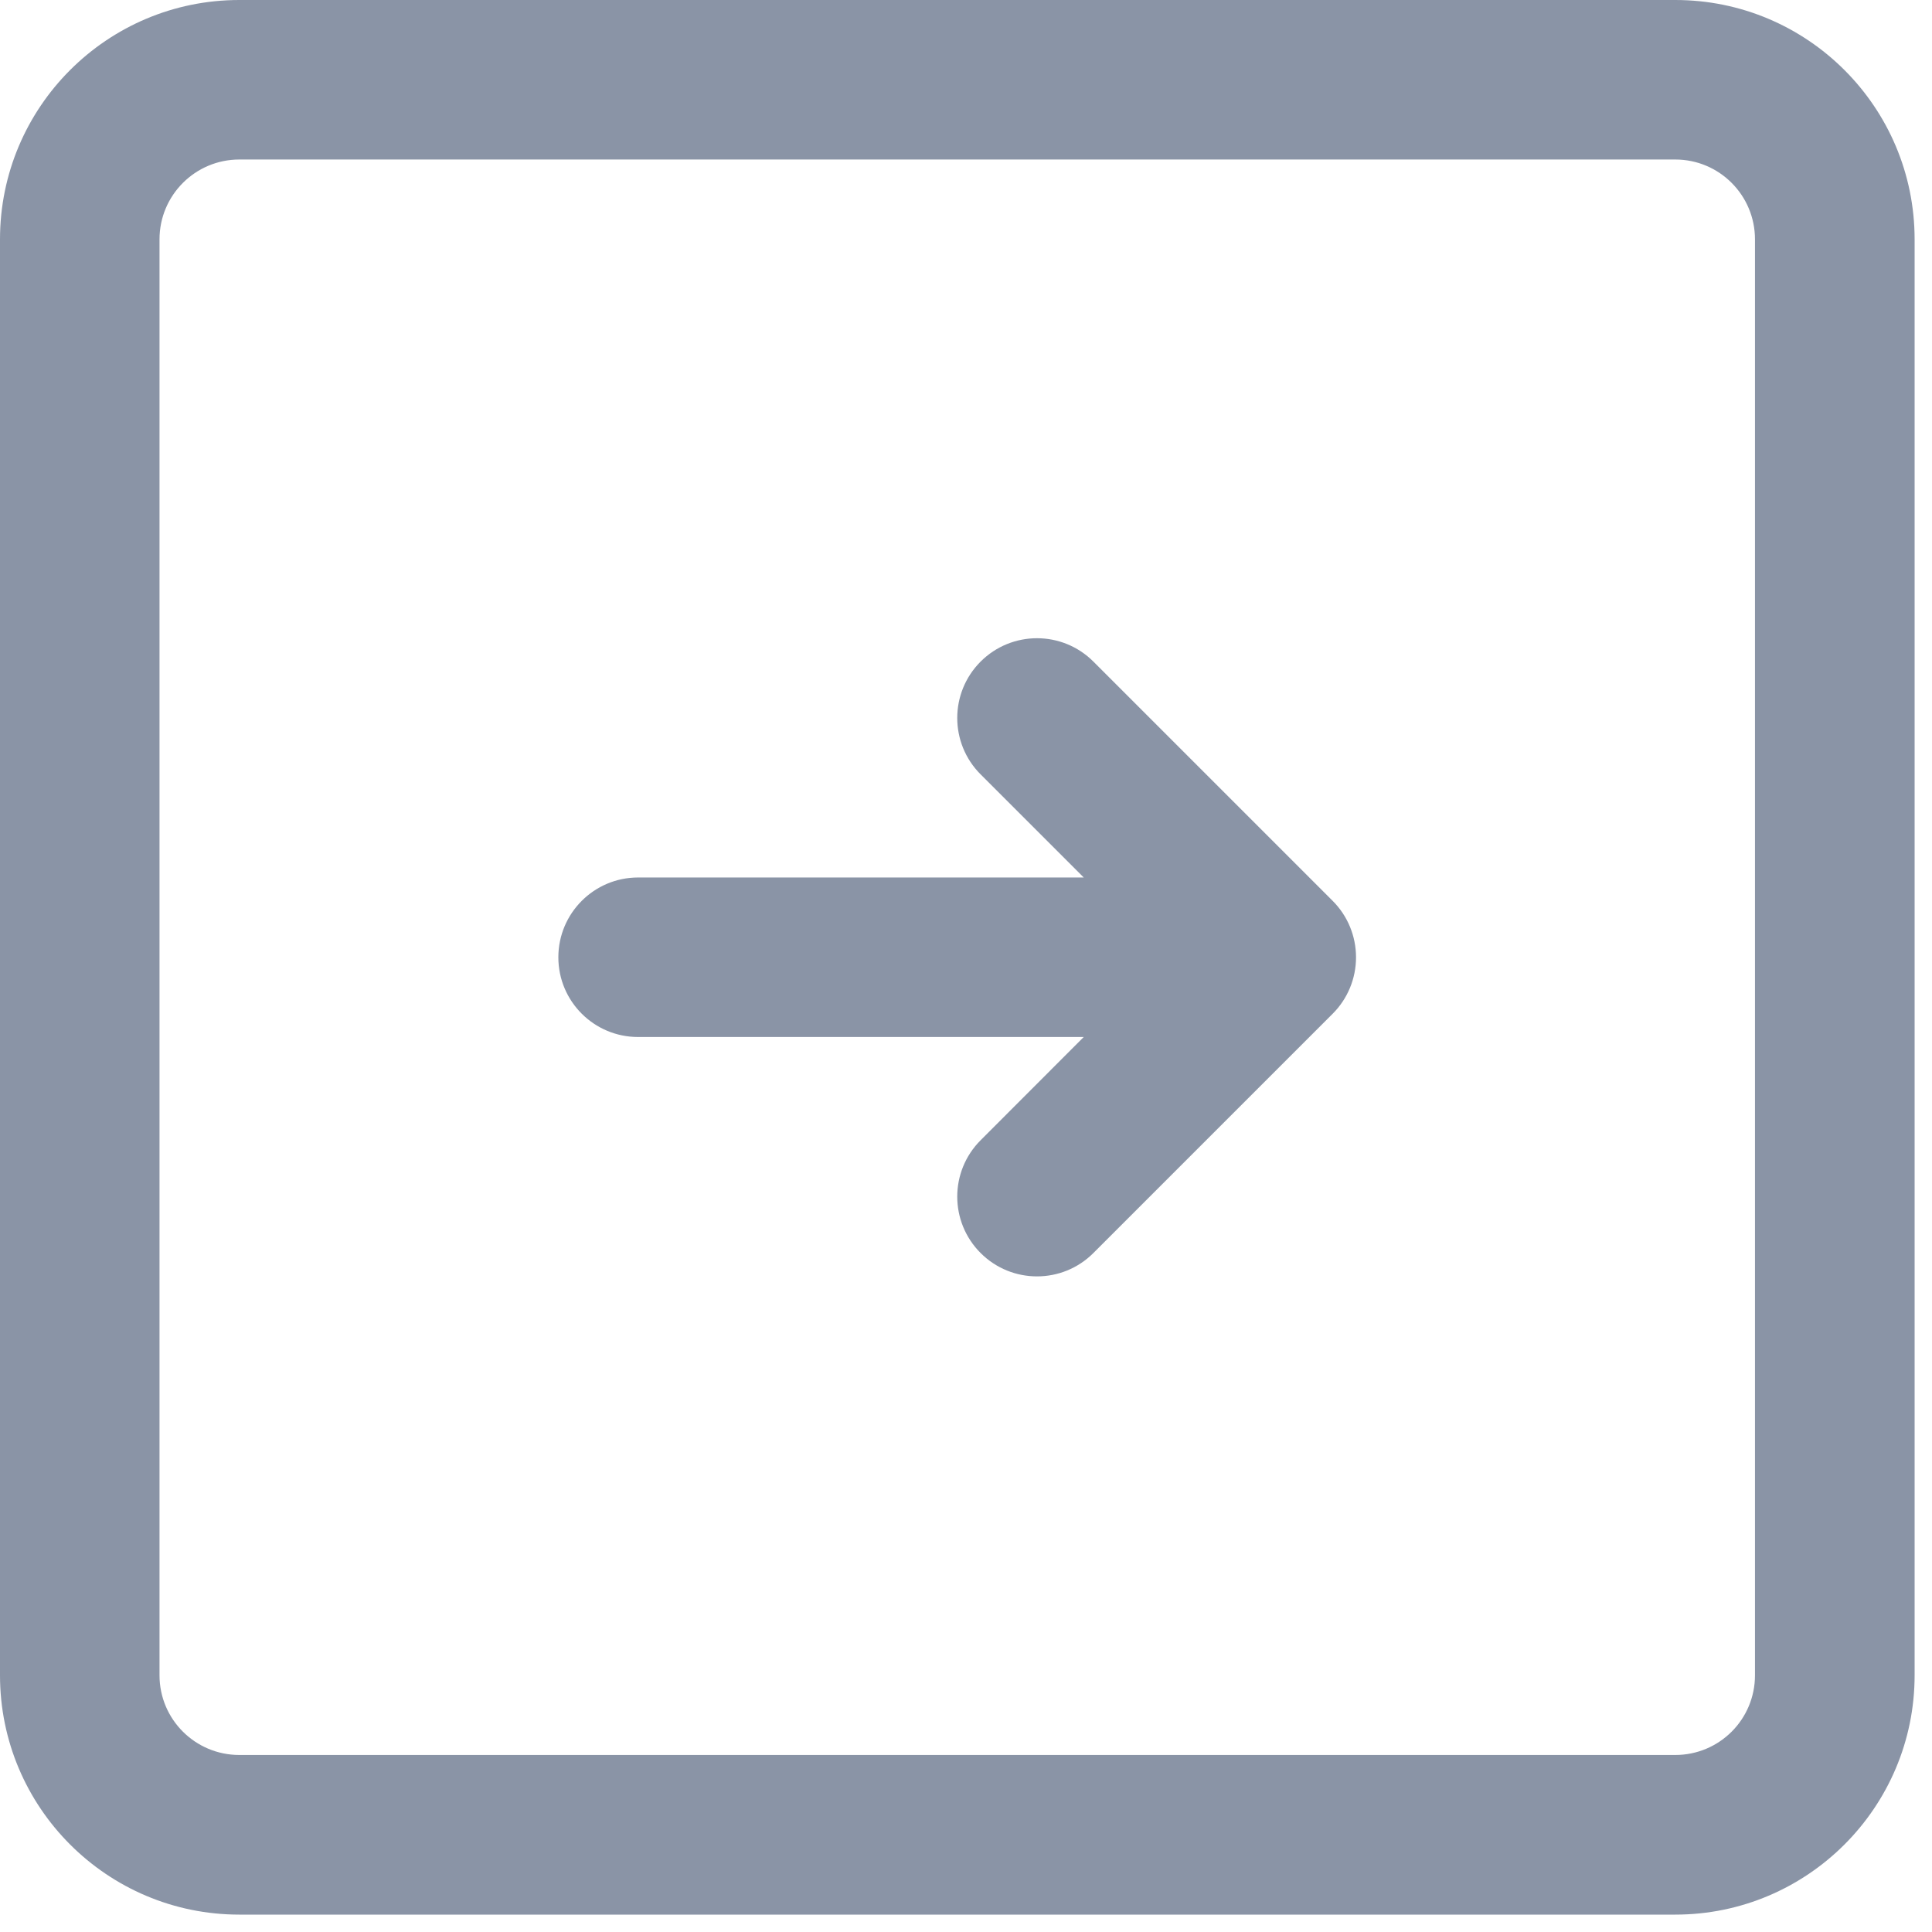 <svg width="16" height="16" viewBox="0 0 16 16" fill="none" xmlns="http://www.w3.org/2000/svg">
<path fill-rule="evenodd" clip-rule="evenodd" d="M1.982 1.321C1.617 1.321 1.321 1.617 1.321 1.982V13.874C1.321 14.239 1.617 14.534 1.982 14.534H13.874C14.239 14.534 14.534 14.239 14.534 13.874V1.982C14.534 1.617 14.239 1.321 13.874 1.321L1.982 1.321ZM1.5594e-06 1.982C1.70294e-06 0.887 0.887 -1e-07 1.982 0L13.874 1.60187e-06C14.968 1.70187e-06 15.856 0.887 15.856 1.982V13.874C15.856 14.968 14.968 15.856 13.874 15.856H1.982C0.887 15.856 -1.4354e-07 14.968 0 13.874L1.5594e-06 1.982ZM5.284 8.588C4.92 8.588 4.624 8.293 4.624 7.928C4.624 7.563 4.92 7.267 5.284 7.267H8.975L8.121 6.413C7.863 6.155 7.863 5.737 8.121 5.479C8.379 5.221 8.797 5.221 9.055 5.479L11.037 7.461C11.161 7.585 11.23 7.753 11.23 7.928C11.23 8.103 11.161 8.271 11.037 8.395L9.055 10.377C8.797 10.635 8.379 10.635 8.121 10.377C7.863 10.119 7.863 9.701 8.121 9.443L8.975 8.588H5.284Z" fill="url(#paint0_linear)"/>
<defs>
<linearGradient id="paint0_linear" x1="13.615" y1="0.716" x2="12.75" y2="16.176" gradientUnits="userSpaceOnUse">
<stop stop-color="#8A94A6"/>
<stop offset="1" stop-color="#8A94A6"/>
</linearGradient>
</defs>
</svg>
